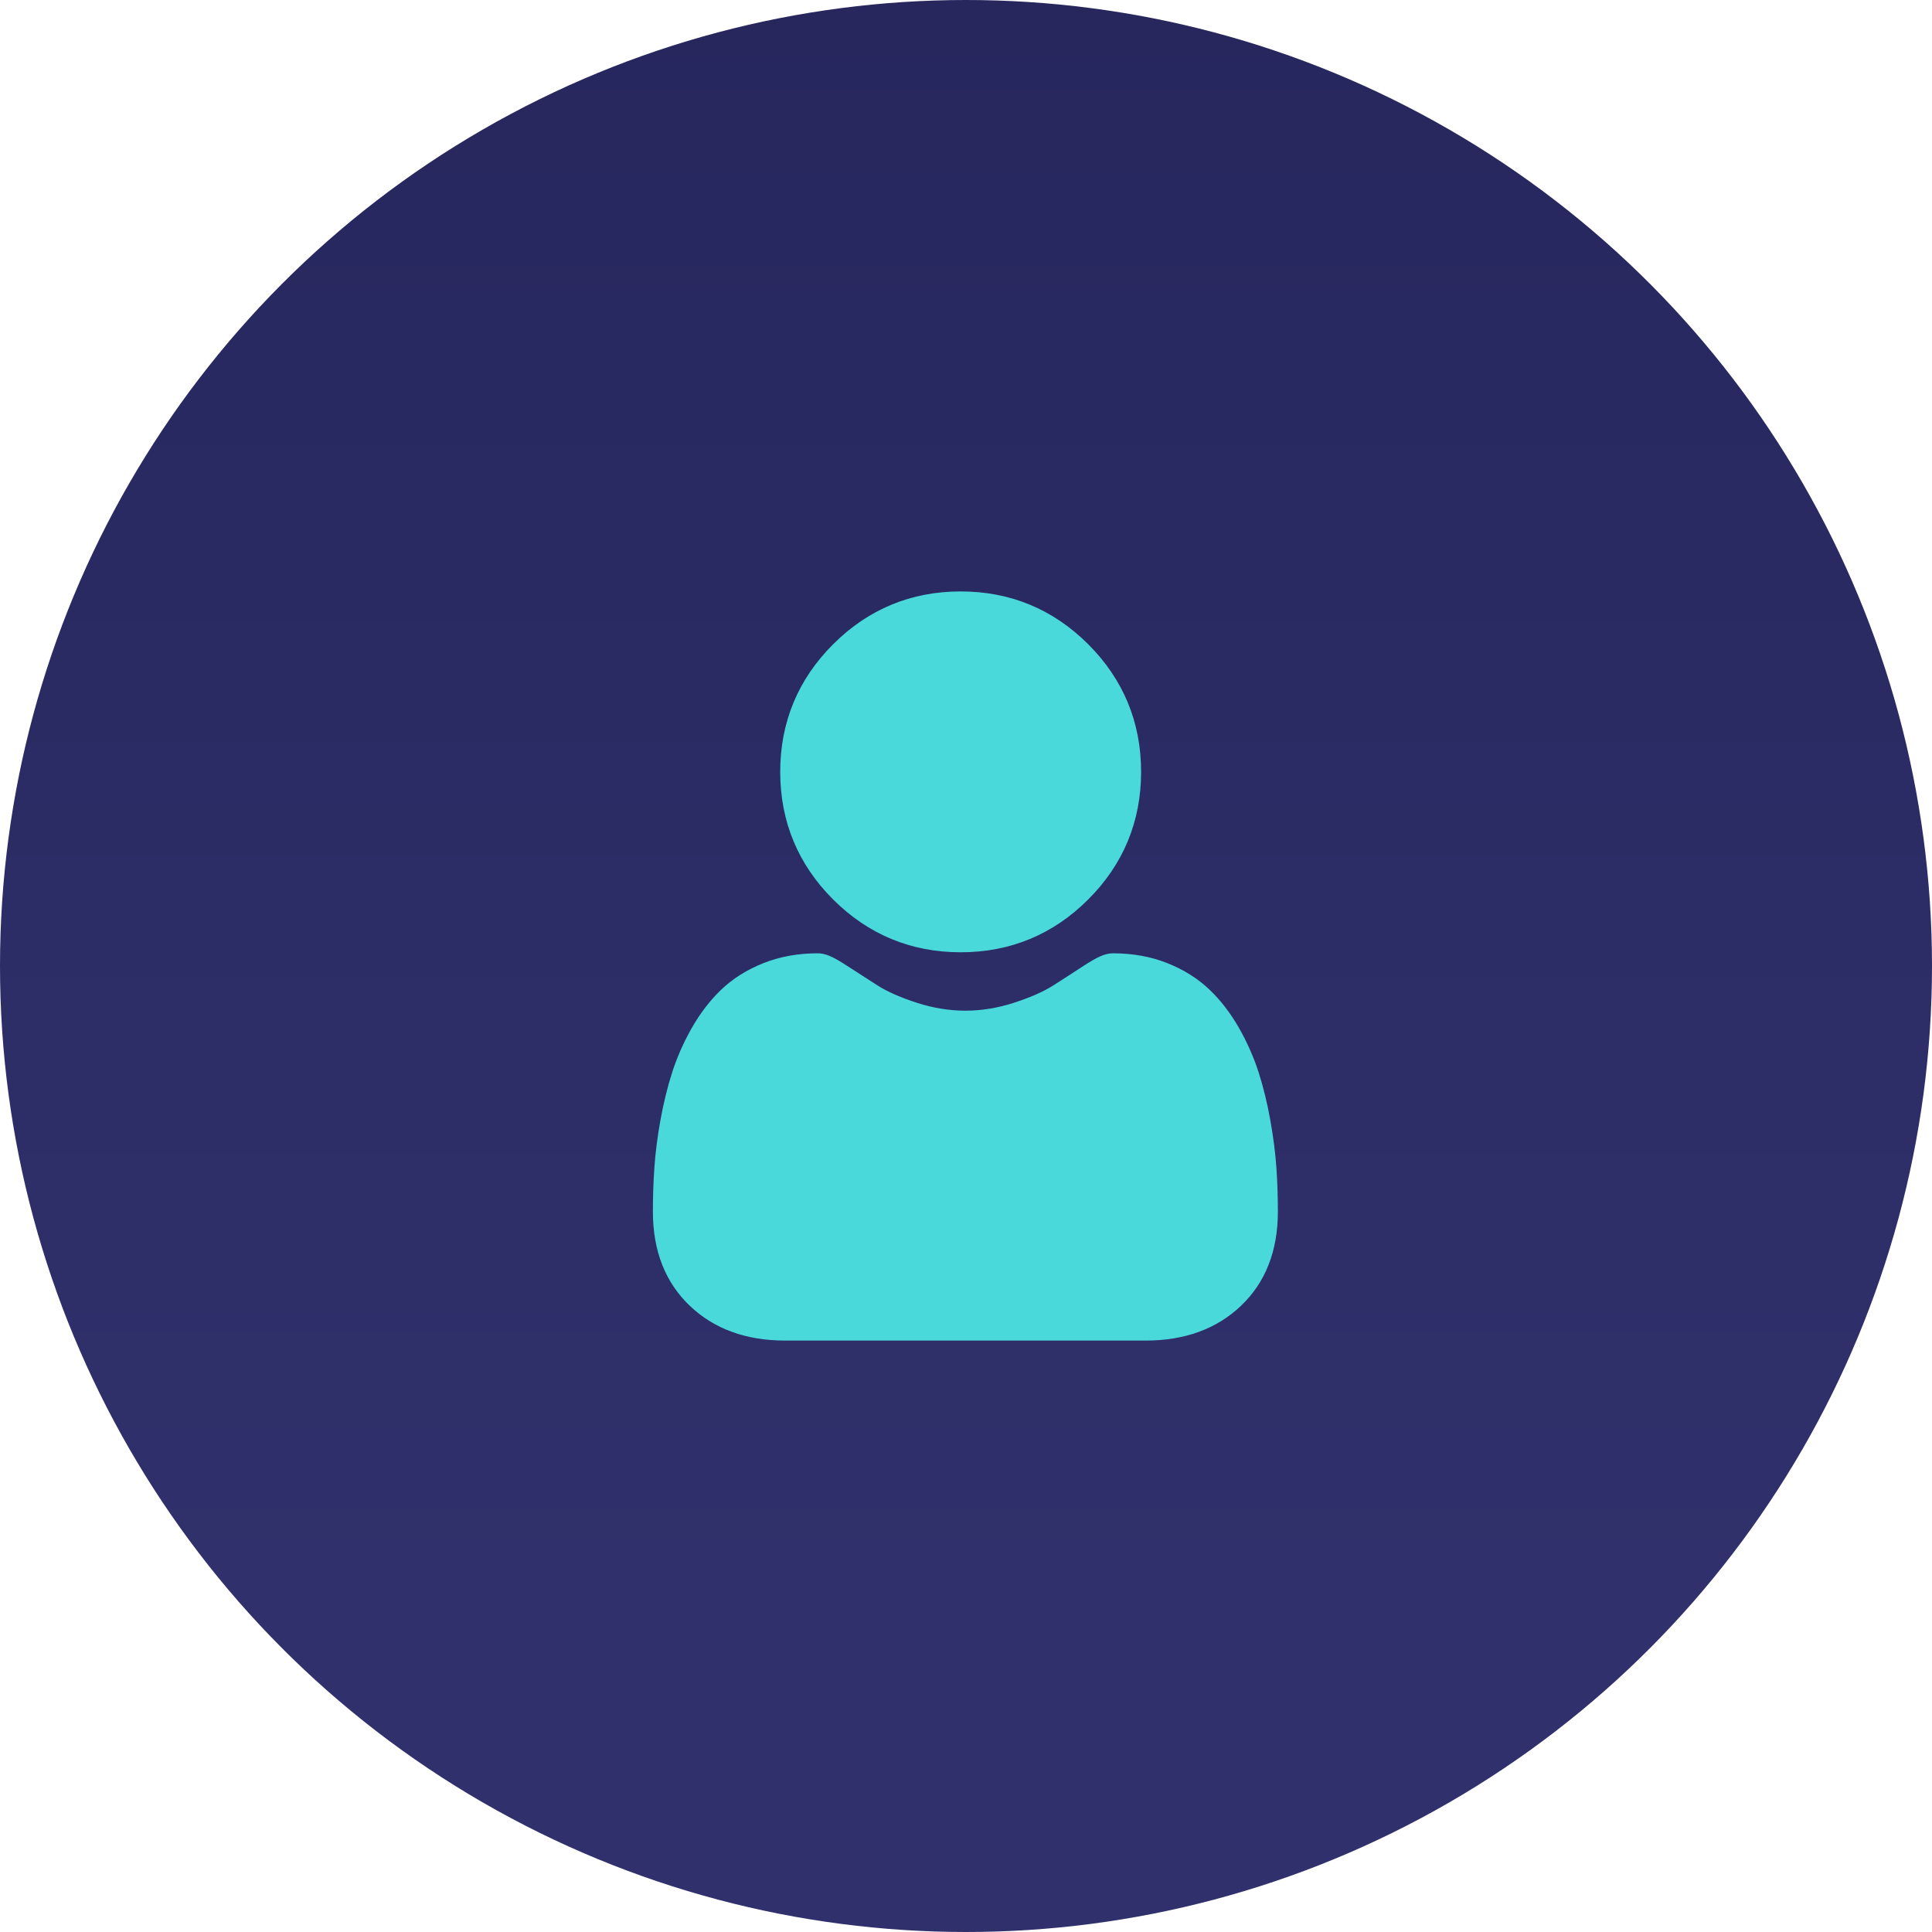 <svg width="49" height="49" viewBox="0 0 49 49" fill="none" xmlns="http://www.w3.org/2000/svg">
<circle cx="24.5" cy="24.5" r="24.5" fill="url(#paint0_linear_0_882)"/>
<g clip-path="url(#clip0_0_882)">
<path d="M24.365 24.152C25.622 24.152 26.711 23.701 27.6 22.812C28.49 21.922 28.941 20.834 28.941 19.576C28.941 18.319 28.49 17.23 27.6 16.34C26.71 15.451 25.622 15 24.365 15C23.107 15 22.019 15.451 21.129 16.341C20.239 17.23 19.788 18.319 19.788 19.576C19.788 20.834 20.239 21.922 21.129 22.812C22.019 23.701 23.108 24.152 24.365 24.152Z" fill="#49D9DB"/>
<path d="M32.372 29.61C32.346 29.24 32.294 28.836 32.218 28.41C32.141 27.98 32.042 27.574 31.923 27.202C31.8 26.819 31.633 26.44 31.427 26.077C31.212 25.7 30.961 25.372 30.678 25.102C30.383 24.819 30.021 24.592 29.603 24.426C29.187 24.261 28.725 24.178 28.231 24.178C28.037 24.178 27.85 24.258 27.487 24.493C27.265 24.639 27.004 24.807 26.713 24.993C26.464 25.151 26.127 25.3 25.71 25.434C25.304 25.566 24.891 25.633 24.484 25.633C24.077 25.633 23.665 25.566 23.258 25.434C22.842 25.3 22.505 25.152 22.256 24.993C21.968 24.809 21.707 24.641 21.48 24.493C21.119 24.257 20.931 24.178 20.737 24.178C20.243 24.178 19.781 24.261 19.365 24.426C18.947 24.592 18.585 24.819 18.29 25.102C18.008 25.372 17.756 25.7 17.542 26.077C17.336 26.44 17.169 26.819 17.046 27.203C16.927 27.574 16.828 27.98 16.75 28.41C16.674 28.835 16.622 29.239 16.597 29.61C16.571 29.974 16.559 30.351 16.559 30.732C16.559 31.724 16.874 32.527 17.496 33.119C18.11 33.704 18.922 34 19.91 34H29.059C30.047 34 30.859 33.704 31.473 33.119C32.095 32.528 32.41 31.724 32.41 30.732C32.41 30.349 32.397 29.972 32.372 29.61Z" fill="#49D9DB"/>
</g>
<defs>
<linearGradient id="paint0_linear_0_882" x1="24.5" y1="0" x2="24.5" y2="40.543" gradientUnits="userSpaceOnUse">
<stop stop-color="#27275E"/>
<stop offset="1" stop-color="#30306C"/>
</linearGradient>
<clipPath id="clip0_0_882">
<rect width="19" height="19" fill="white" transform="translate(15 15)"/>
</clipPath>
</defs>
</svg>
